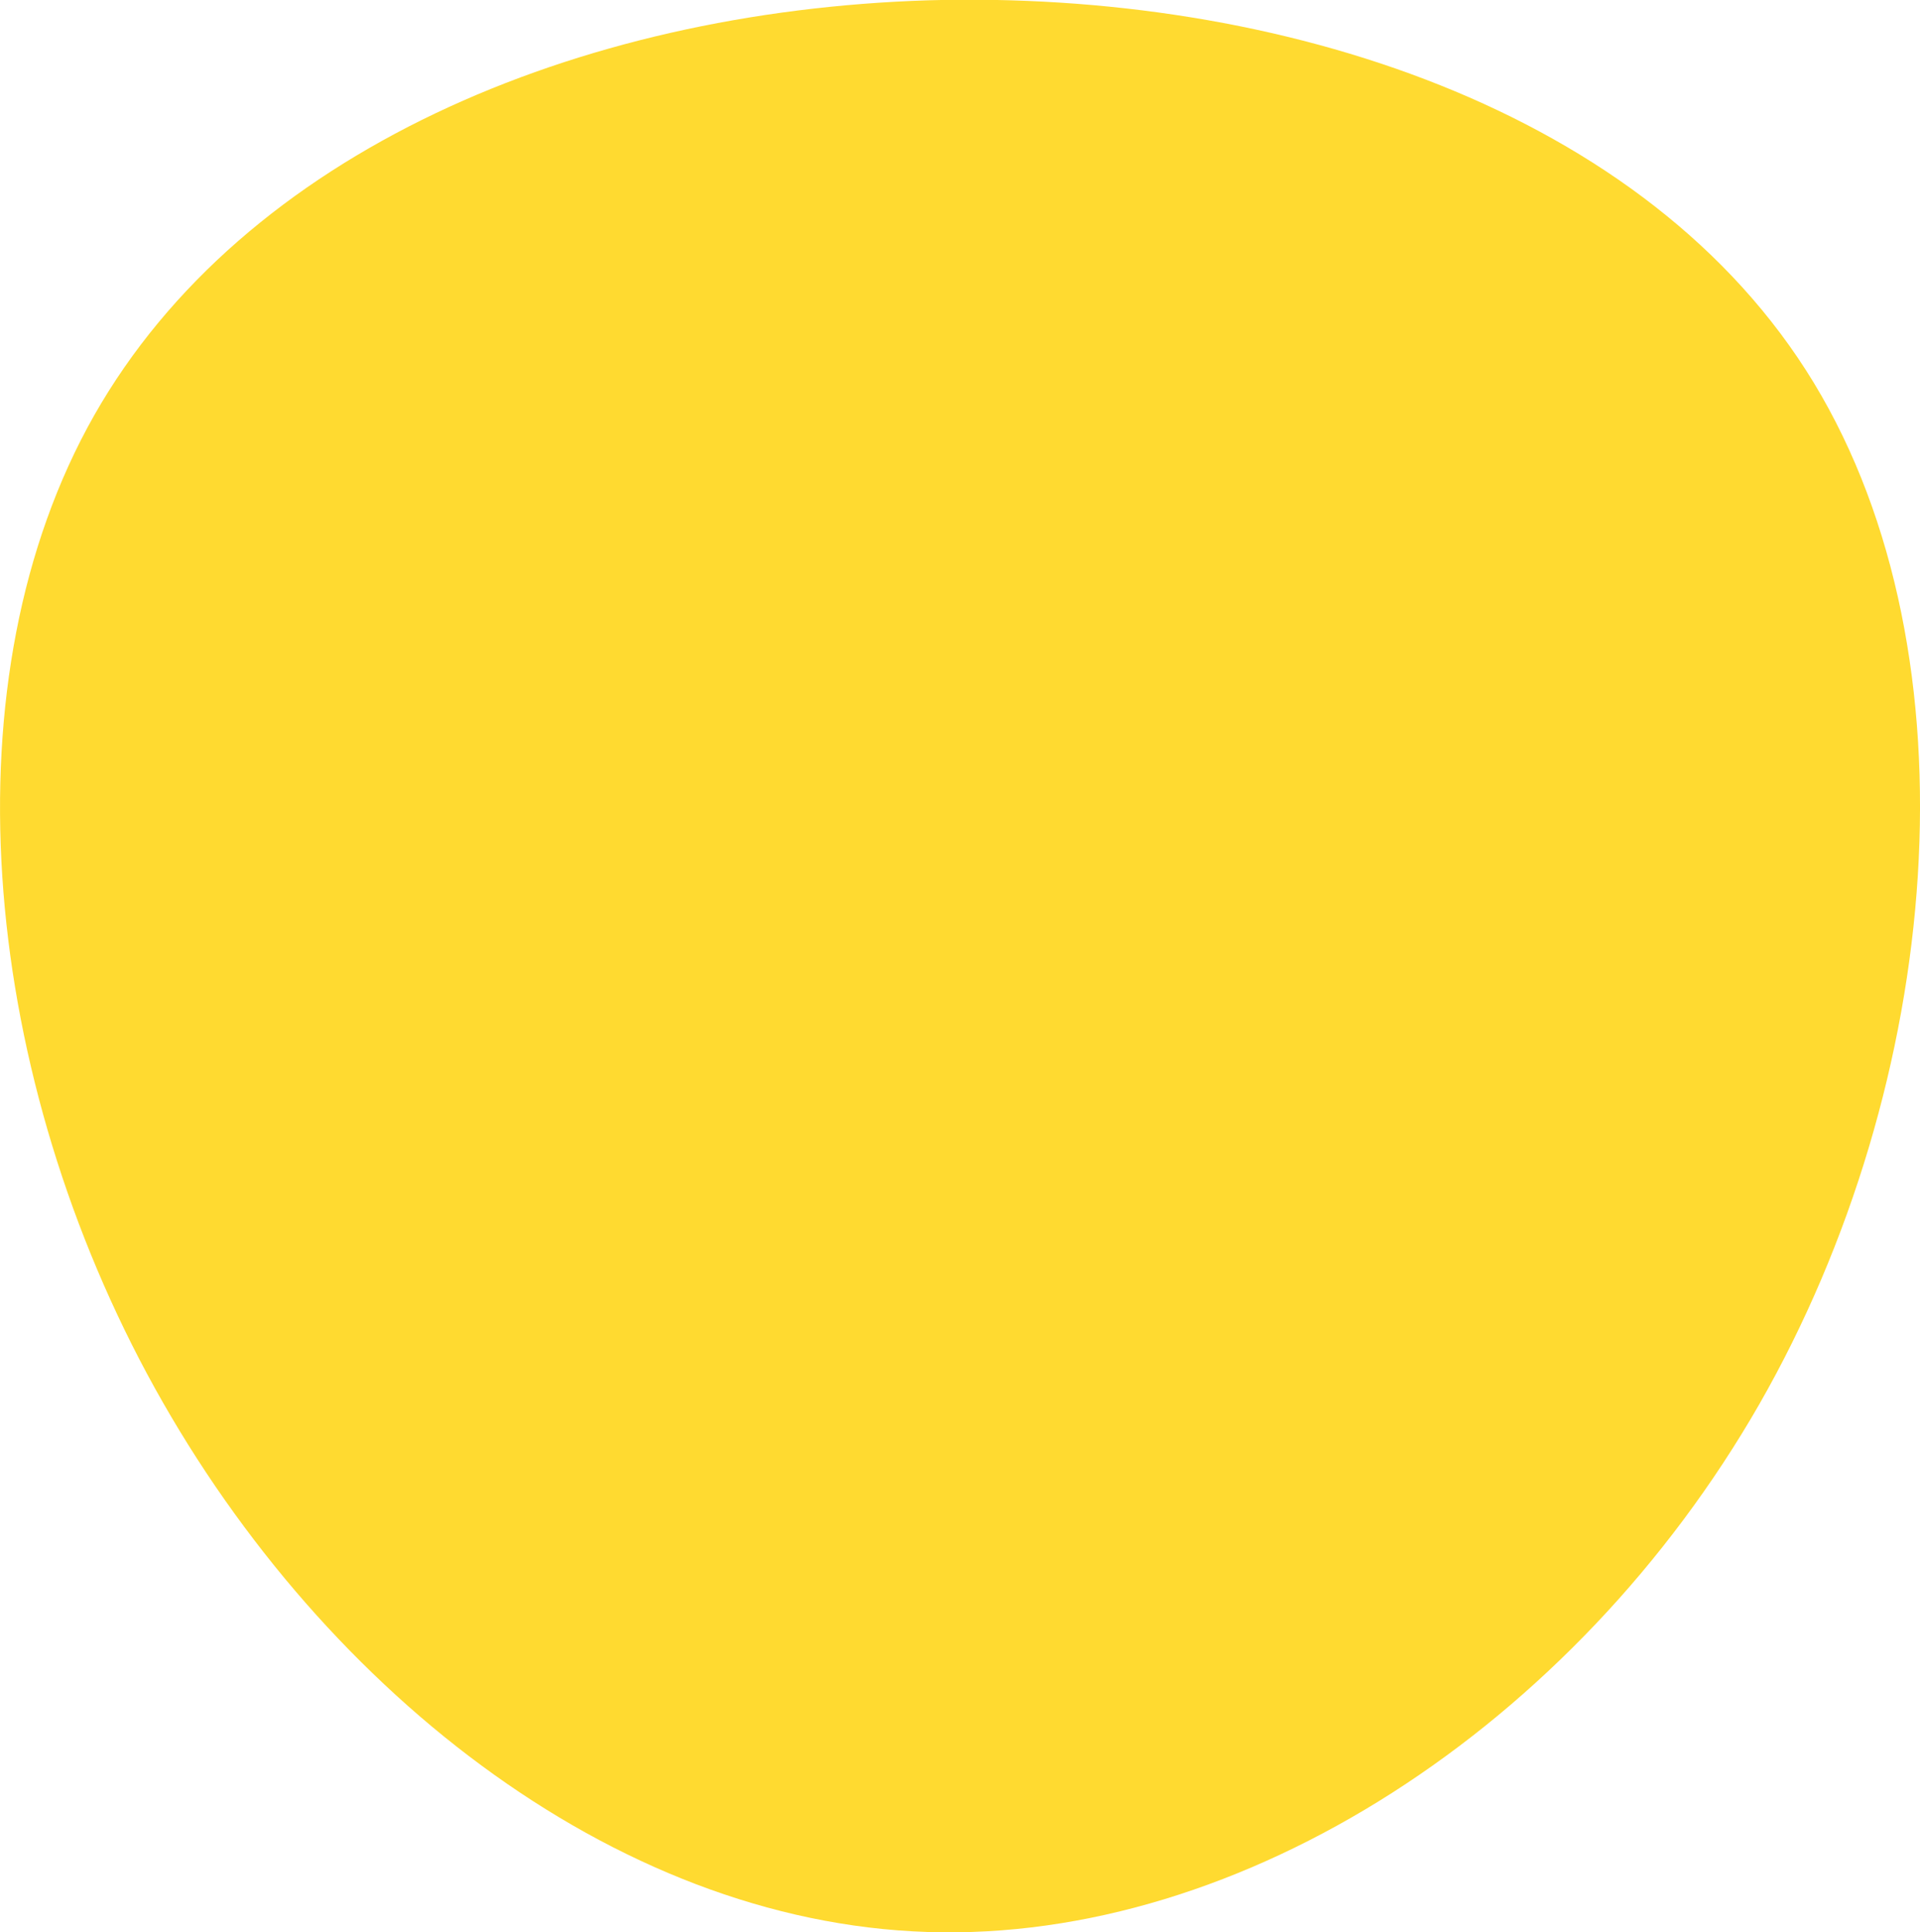 <?xml version="1.0" encoding="utf-8"?>
<!-- Generator: Adobe Illustrator 22.0.1, SVG Export Plug-In . SVG Version: 6.00 Build 0)  -->
<svg version="1.1" id="Layer_1" xmlns="http://www.w3.org/2000/svg" xmlns:xlink="http://www.w3.org/1999/xlink" x="0px" y="0px"
	 width="625.8px" height="629.9px" viewBox="0 0 625.8 629.9" style="enable-background:new 0 0 625.8 629.9;" xml:space="preserve"
	>
<style type="text/css">
	.st0{fill:#FFDA30;}
</style>
<g transform="translate(300,300)">
	<path class="st0" d="M291.2-175.2c54.1,89.2,42.2,228.2-17.8,333C213.2,262.7,105,333.2,2.3,329.8c-102.8-3.3-200-80.7-254.4-182
		c-54.3-101.3-65.7-226.8-17.2-312.4c48.7-85.8,157.4-131.7,271.8-135.3C116.9-303.2,237.1-264.3,291.2-175.2z"/>
</g>
</svg>
